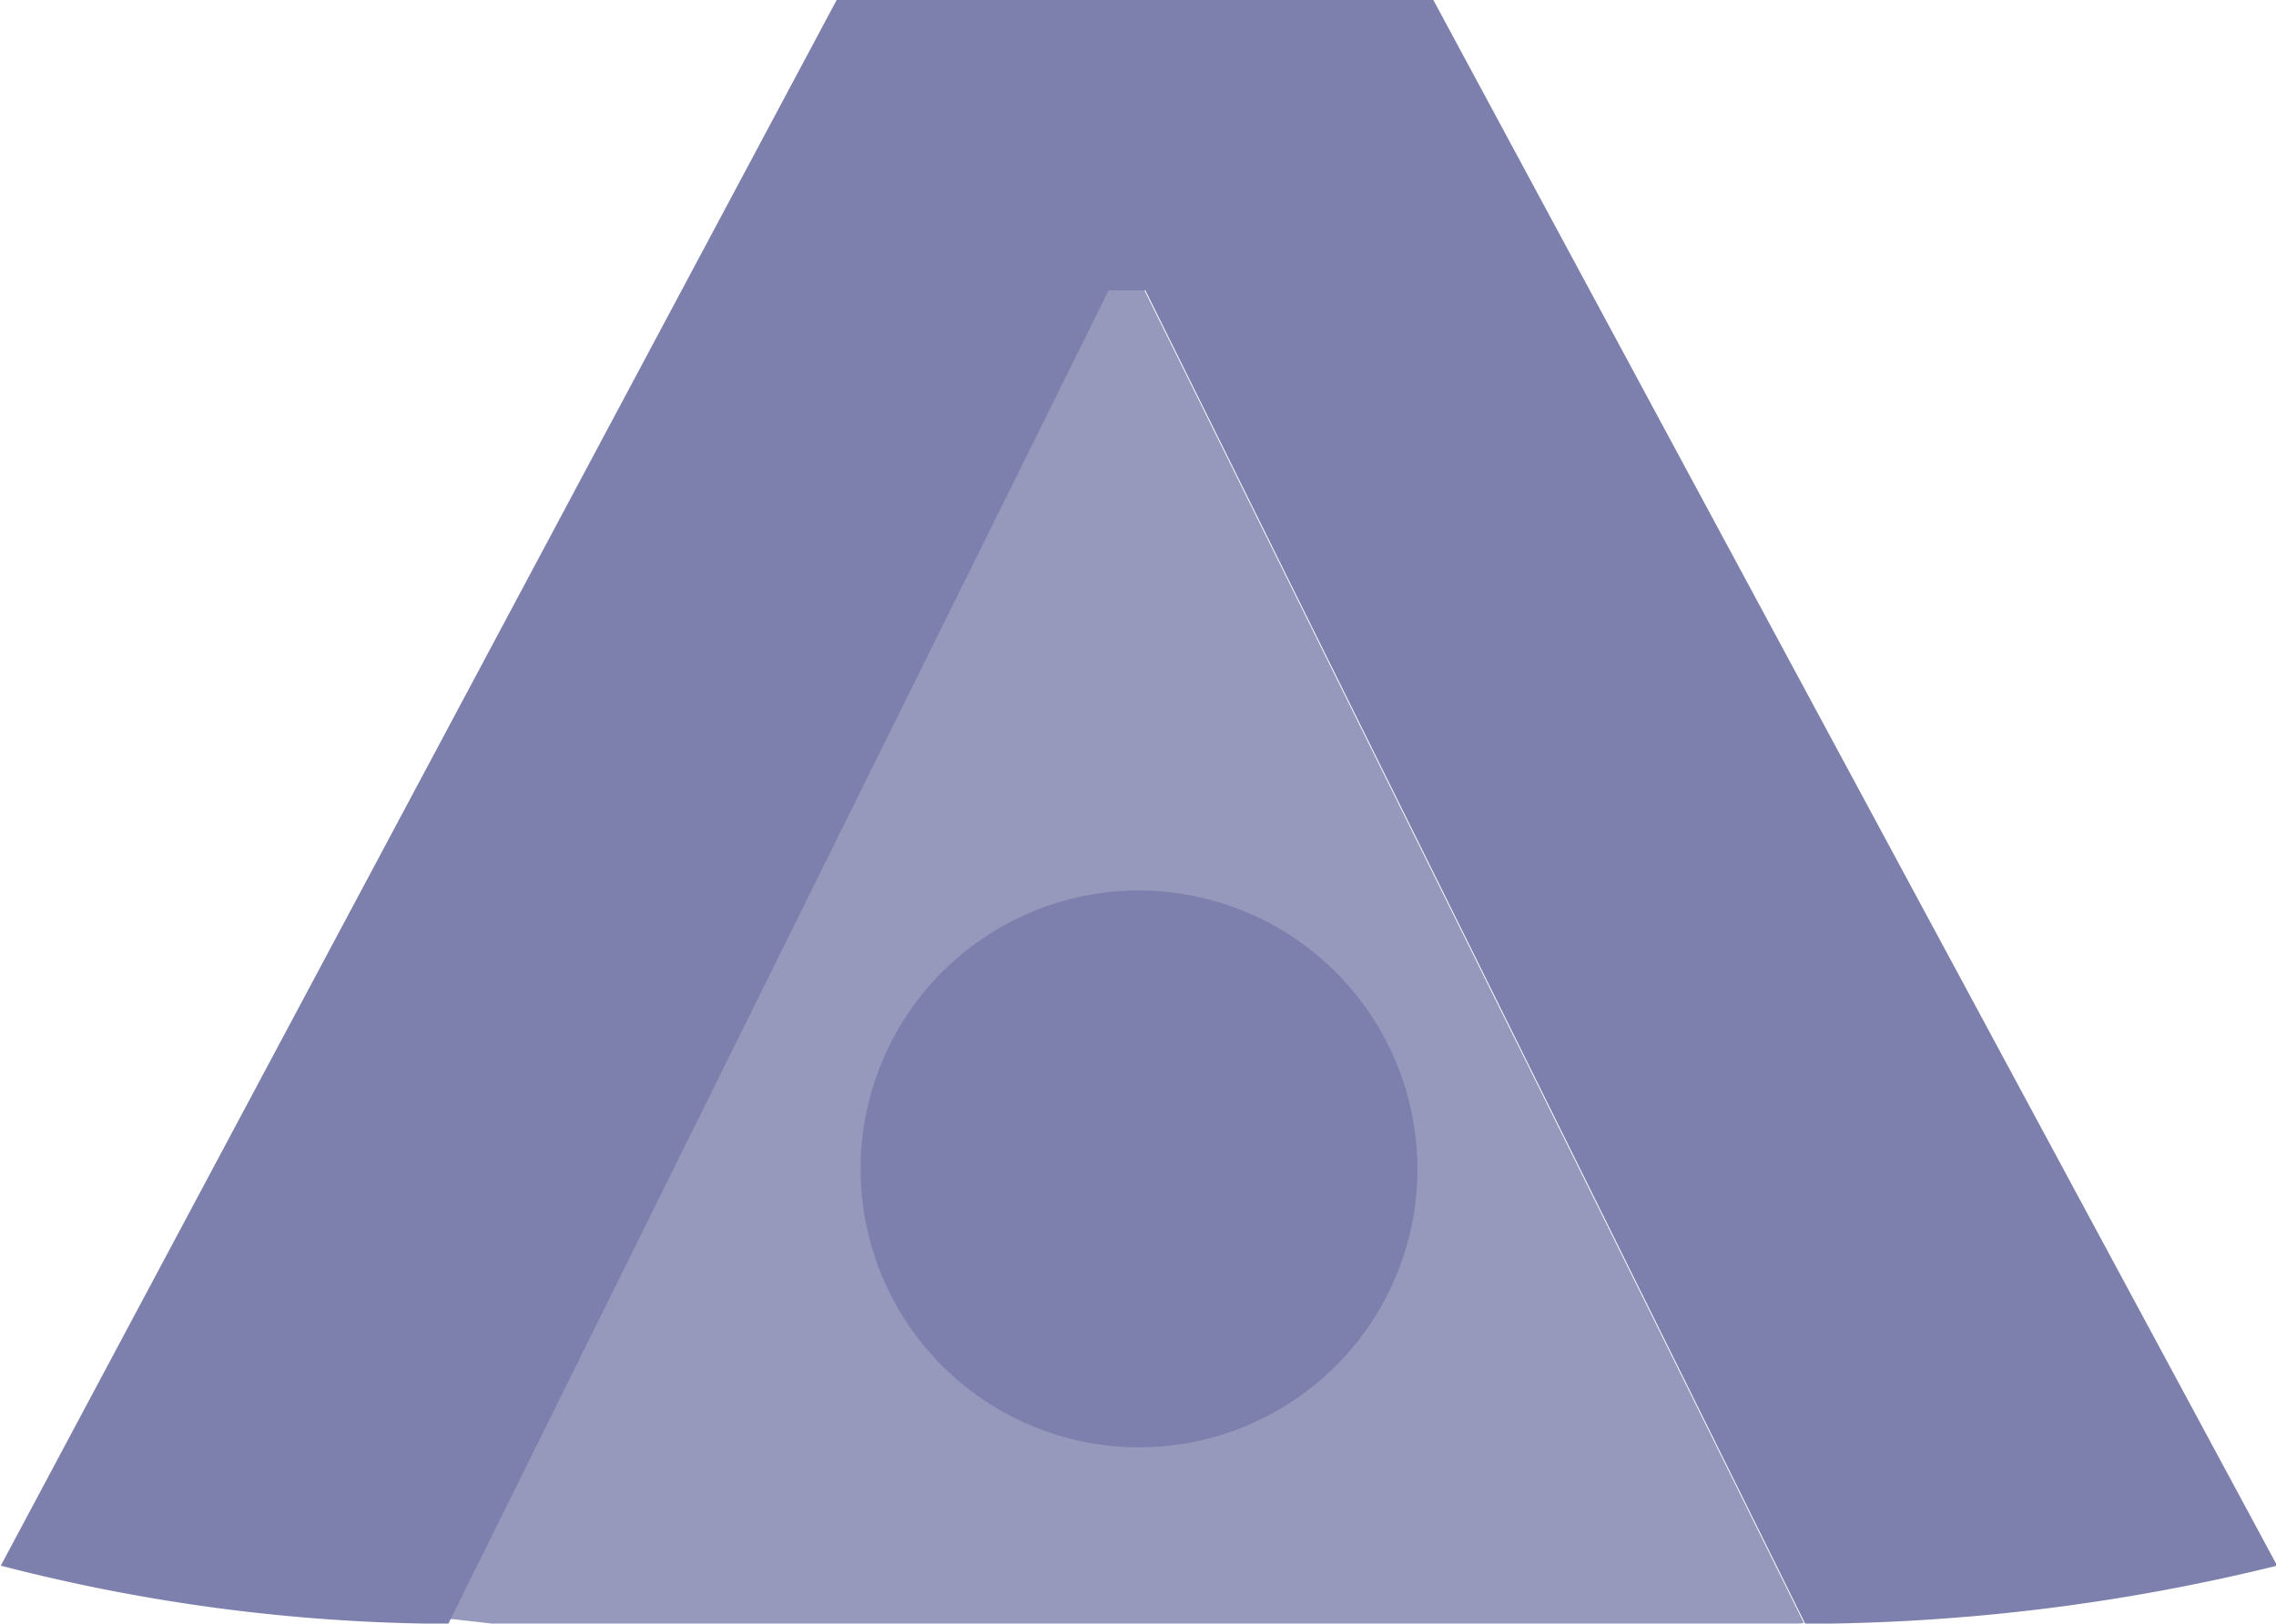 <?xml version="1.0" encoding="UTF-8" standalone="no"?>
<!-- Created with Inkscape (http://www.inkscape.org/) -->

<svg
   width="145.42mm"
   height="103.745mm"
   viewBox="0 0 145.42 103.745"
   version="1.1"
   id="svg5"
   xml:space="preserve"
   inkscape:version="1.2 (dc2aedaf03, 2022-05-15)"
   sodipodi:docname="a_code_purple.svg"
   xmlns:inkscape="http://www.inkscape.org/namespaces/inkscape"
   xmlns:sodipodi="http://sodipodi.sourceforge.net/DTD/sodipodi-0.dtd"
   xmlns="http://www.w3.org/2000/svg"
   xmlns:svg="http://www.w3.org/2000/svg"><sodipodi:namedview
     id="namedview7"
     pagecolor="#505050"
     bordercolor="#eeeeee"
     borderopacity="1"
     inkscape:showpageshadow="0"
     inkscape:pageopacity="0"
     inkscape:pagecheckerboard="0"
     inkscape:deskcolor="#505050"
     inkscape:document-units="mm"
     showgrid="false"
     inkscape:zoom="1.021366"
     inkscape:cx="320.15948"
     inkscape:cy="288.82889"
     inkscape:window-width="1920"
     inkscape:window-height="986"
     inkscape:window-x="-11"
     inkscape:window-y="-11"
     inkscape:window-maximized="1"
     inkscape:current-layer="layer1" /><defs
     id="defs2" /><g
     inkscape:label="Calque 1"
     inkscape:groupmode="layer"
     id="layer1"
     transform="translate(145.952,-115.293)"><path
       id="path384"
       style="opacity:1;fill:#9799bc;stroke-width:13.474;paint-order:stroke fill markers;fill-opacity:1"
       d="m -72.865,89.36 c 48.577,-59.573 24.288,-29.787 0,0 z m -2.315,44.484 -42.034,84.89 c 14.419,1.693 29.346,2.556 44.348,2.565 14.244,-0.002 28.424,-0.774 42.172,-2.295 l -42.136,-85.16 z"
       sodipodi:nodetypes="cccccccc" /><g
       id="g210"
       transform="matrix(3.177,0,0,3.177,-462.518,112.847)"
       style="fill:#7d80ac;fill-opacity:1"><path
         d="m 153.68,48.9 a 5.6,5.6 0 1 1 -5.62,-5.58 5.61,5.61 0 0 1 5.62,5.58 z"
         transform="translate(-25.53,-24.64)"
         style="display:inline;fill:#7d80ac;fill-opacity:1"
         id="path192" /><path
         d="m 145.439,32.26 a 40.12,40.12 0 0 1 -9.49,1.17 l -13.27,-26.82 h -0.74 l -13.28,26.82 A 36.38,36.38 0 0 1 99.659,32.26 L 116.469,0.77 h 12 z"
         style="display:inline;fill:#7d80ac;fill-opacity:1"
         id="path190" /></g></g></svg>
